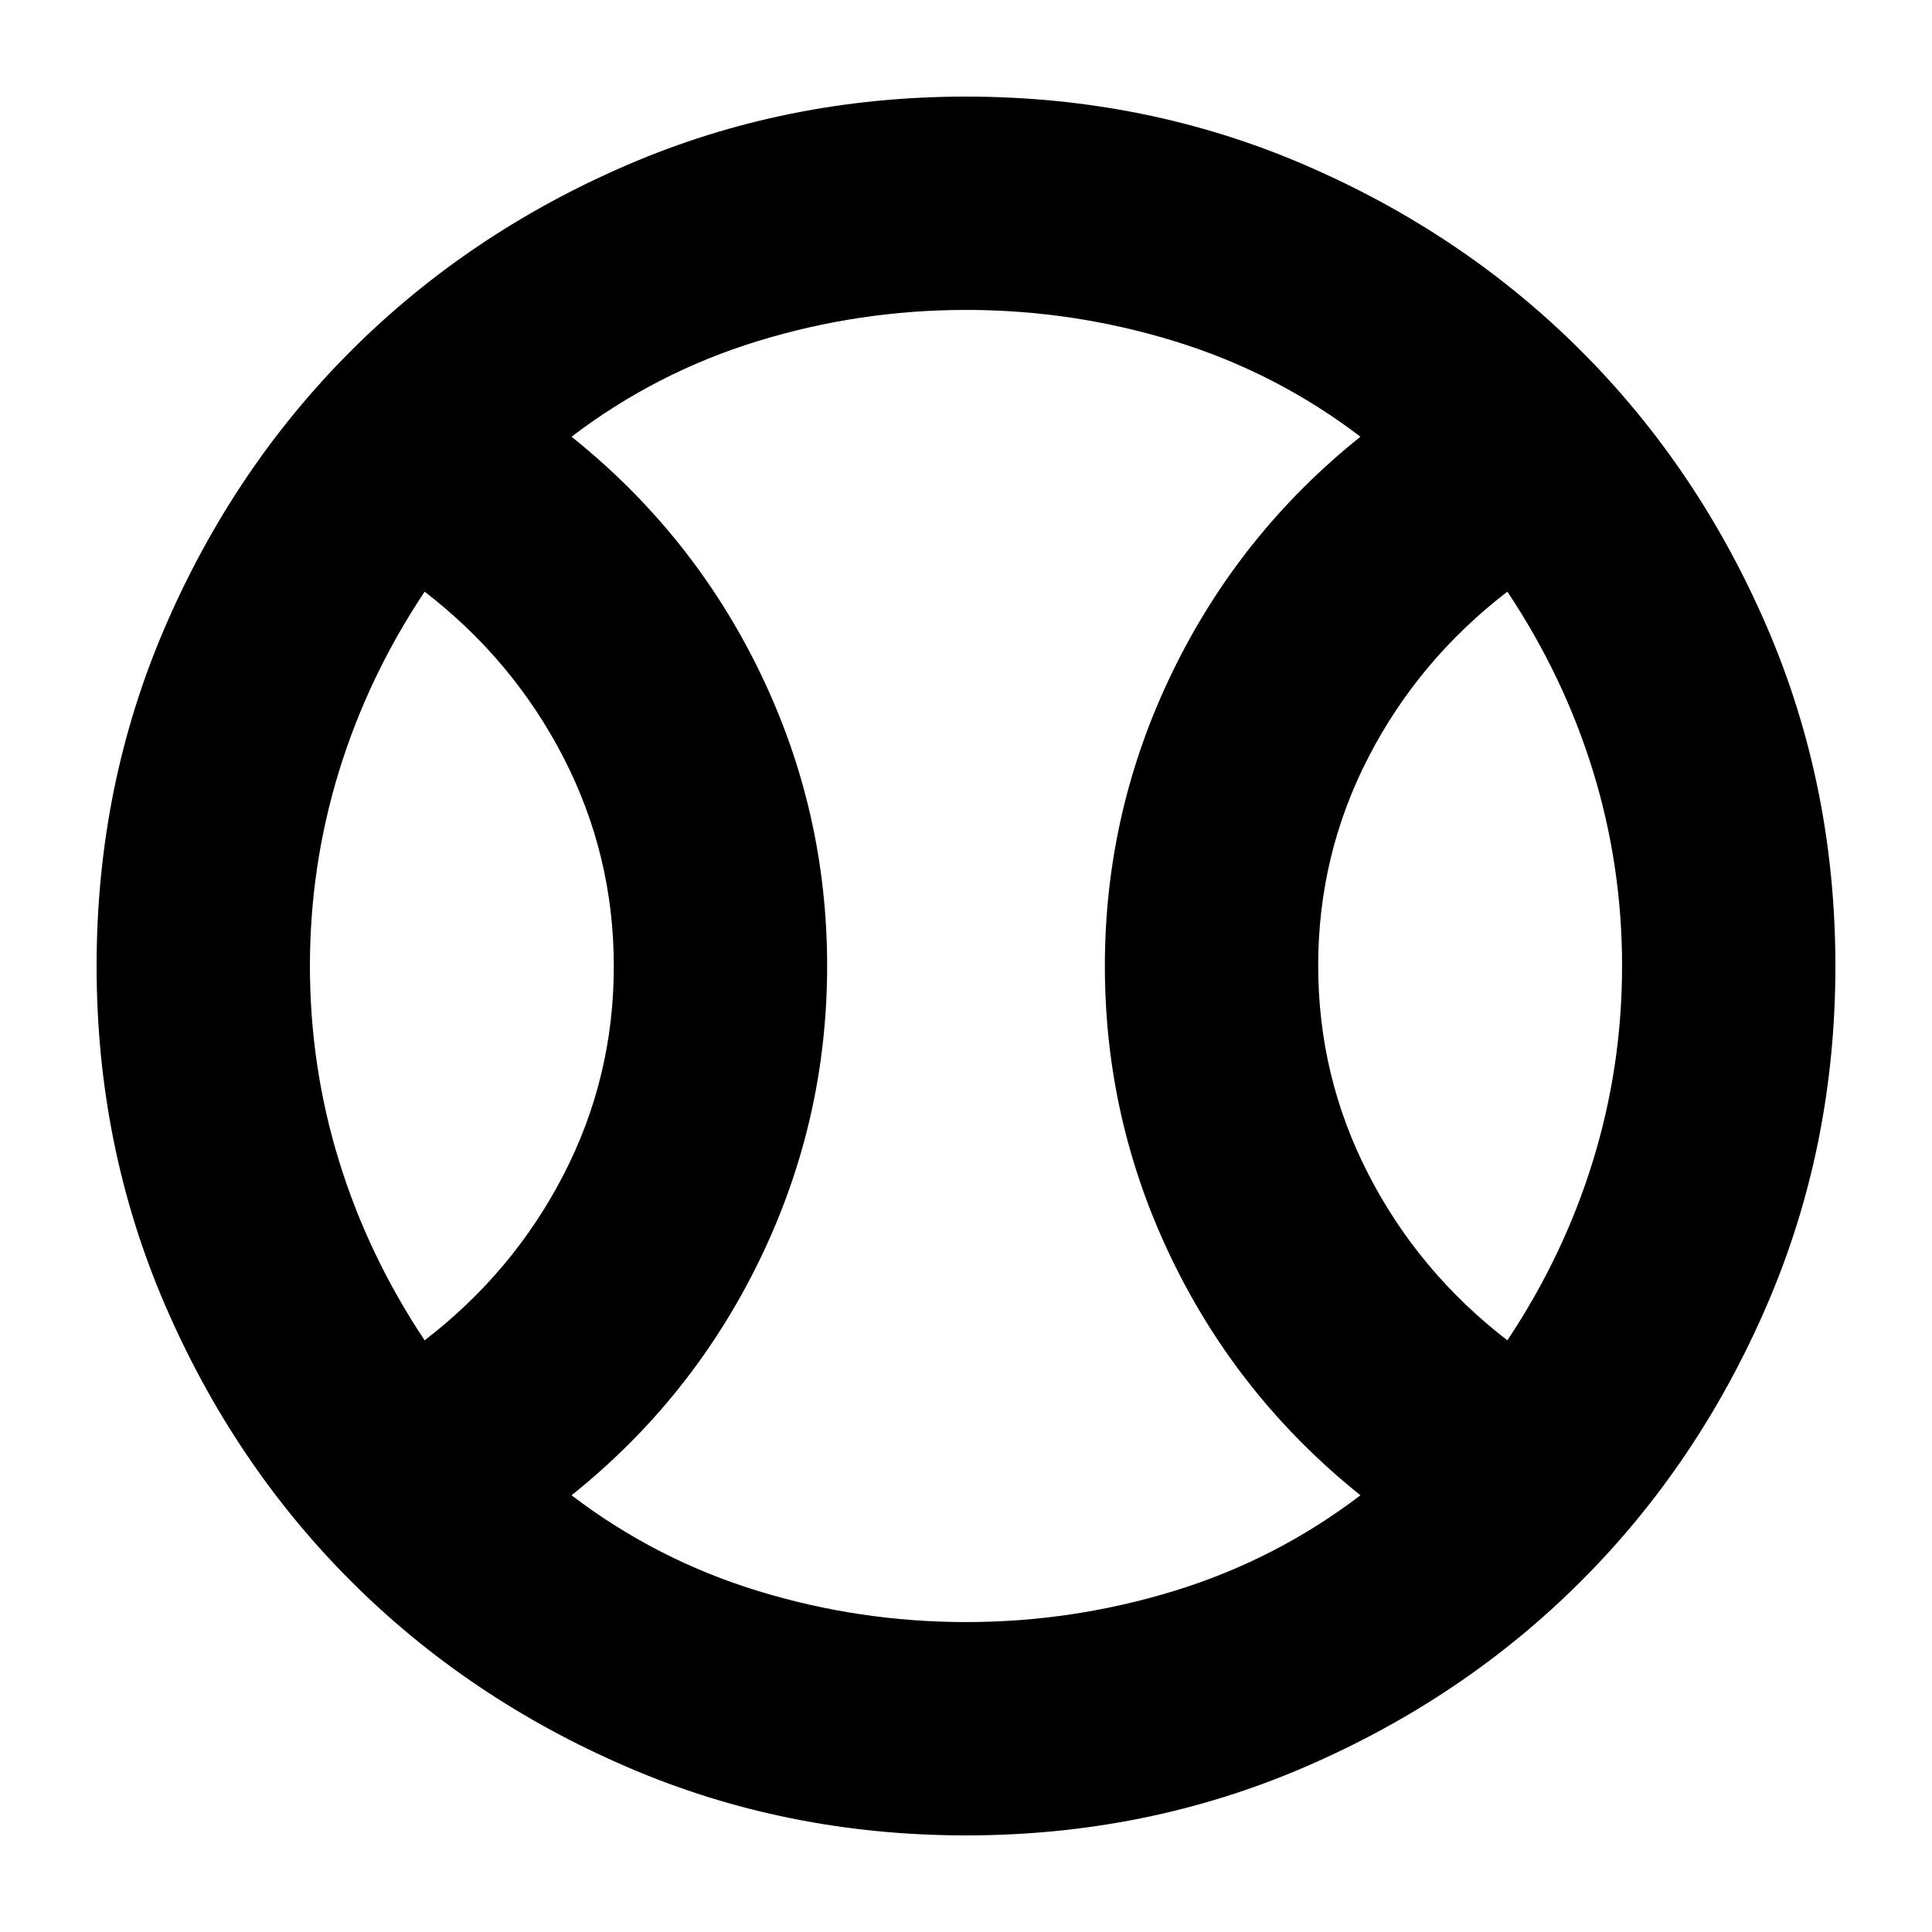 <svg xmlns="http://www.w3.org/2000/svg" height="24" viewBox="0 -960 960 960" width="24"><path d="M211-294q44.06-33.88 69.03-82.27Q305-424.66 305-479.83t-24.97-103.69Q255.06-632.04 211-666q-28 42-42.5 89.06t-14.5 97Q154-430 168.5-383t42.5 89Zm269 140q53 0 103.5-15.5T676-217q-60.33-48.34-93.66-117.17Q549-403 549-479.95q0-76.96 33.5-146Q616-695 676-743q-42-32-92.5-47.5T480-806q-53 0-103.5 15.5T284-743q60.33 48.34 93.66 117.17Q411-557 411-480.05q0 76.96-33.5 146Q344-265 284-217q42 32 92.5 47.5T480-154Zm269-140q28-42 42.5-89.06t14.5-97Q806-530 791.5-577T749-666q-44.06 33.88-69.03 82.27Q655-535.34 655-480.17t24.97 103.69Q704.94-327.96 749-294ZM480-480Zm0 432q-89.64 0-168.48-34.02-78.84-34.02-137.16-92.34-58.32-58.32-92.34-137.16T48-480q0-89.64 34.02-168.48 34.02-78.84 92.34-137.16 58.32-58.32 137.16-92.34T480-912q89.64 0 168.48 34.02 78.84 34.02 137.16 92.34 58.32 58.32 92.34 137.16T912-480q0 89.64-34.02 168.48-34.02 78.84-92.34 137.16-58.32 58.32-137.16 92.34T480-48Z"/></svg>